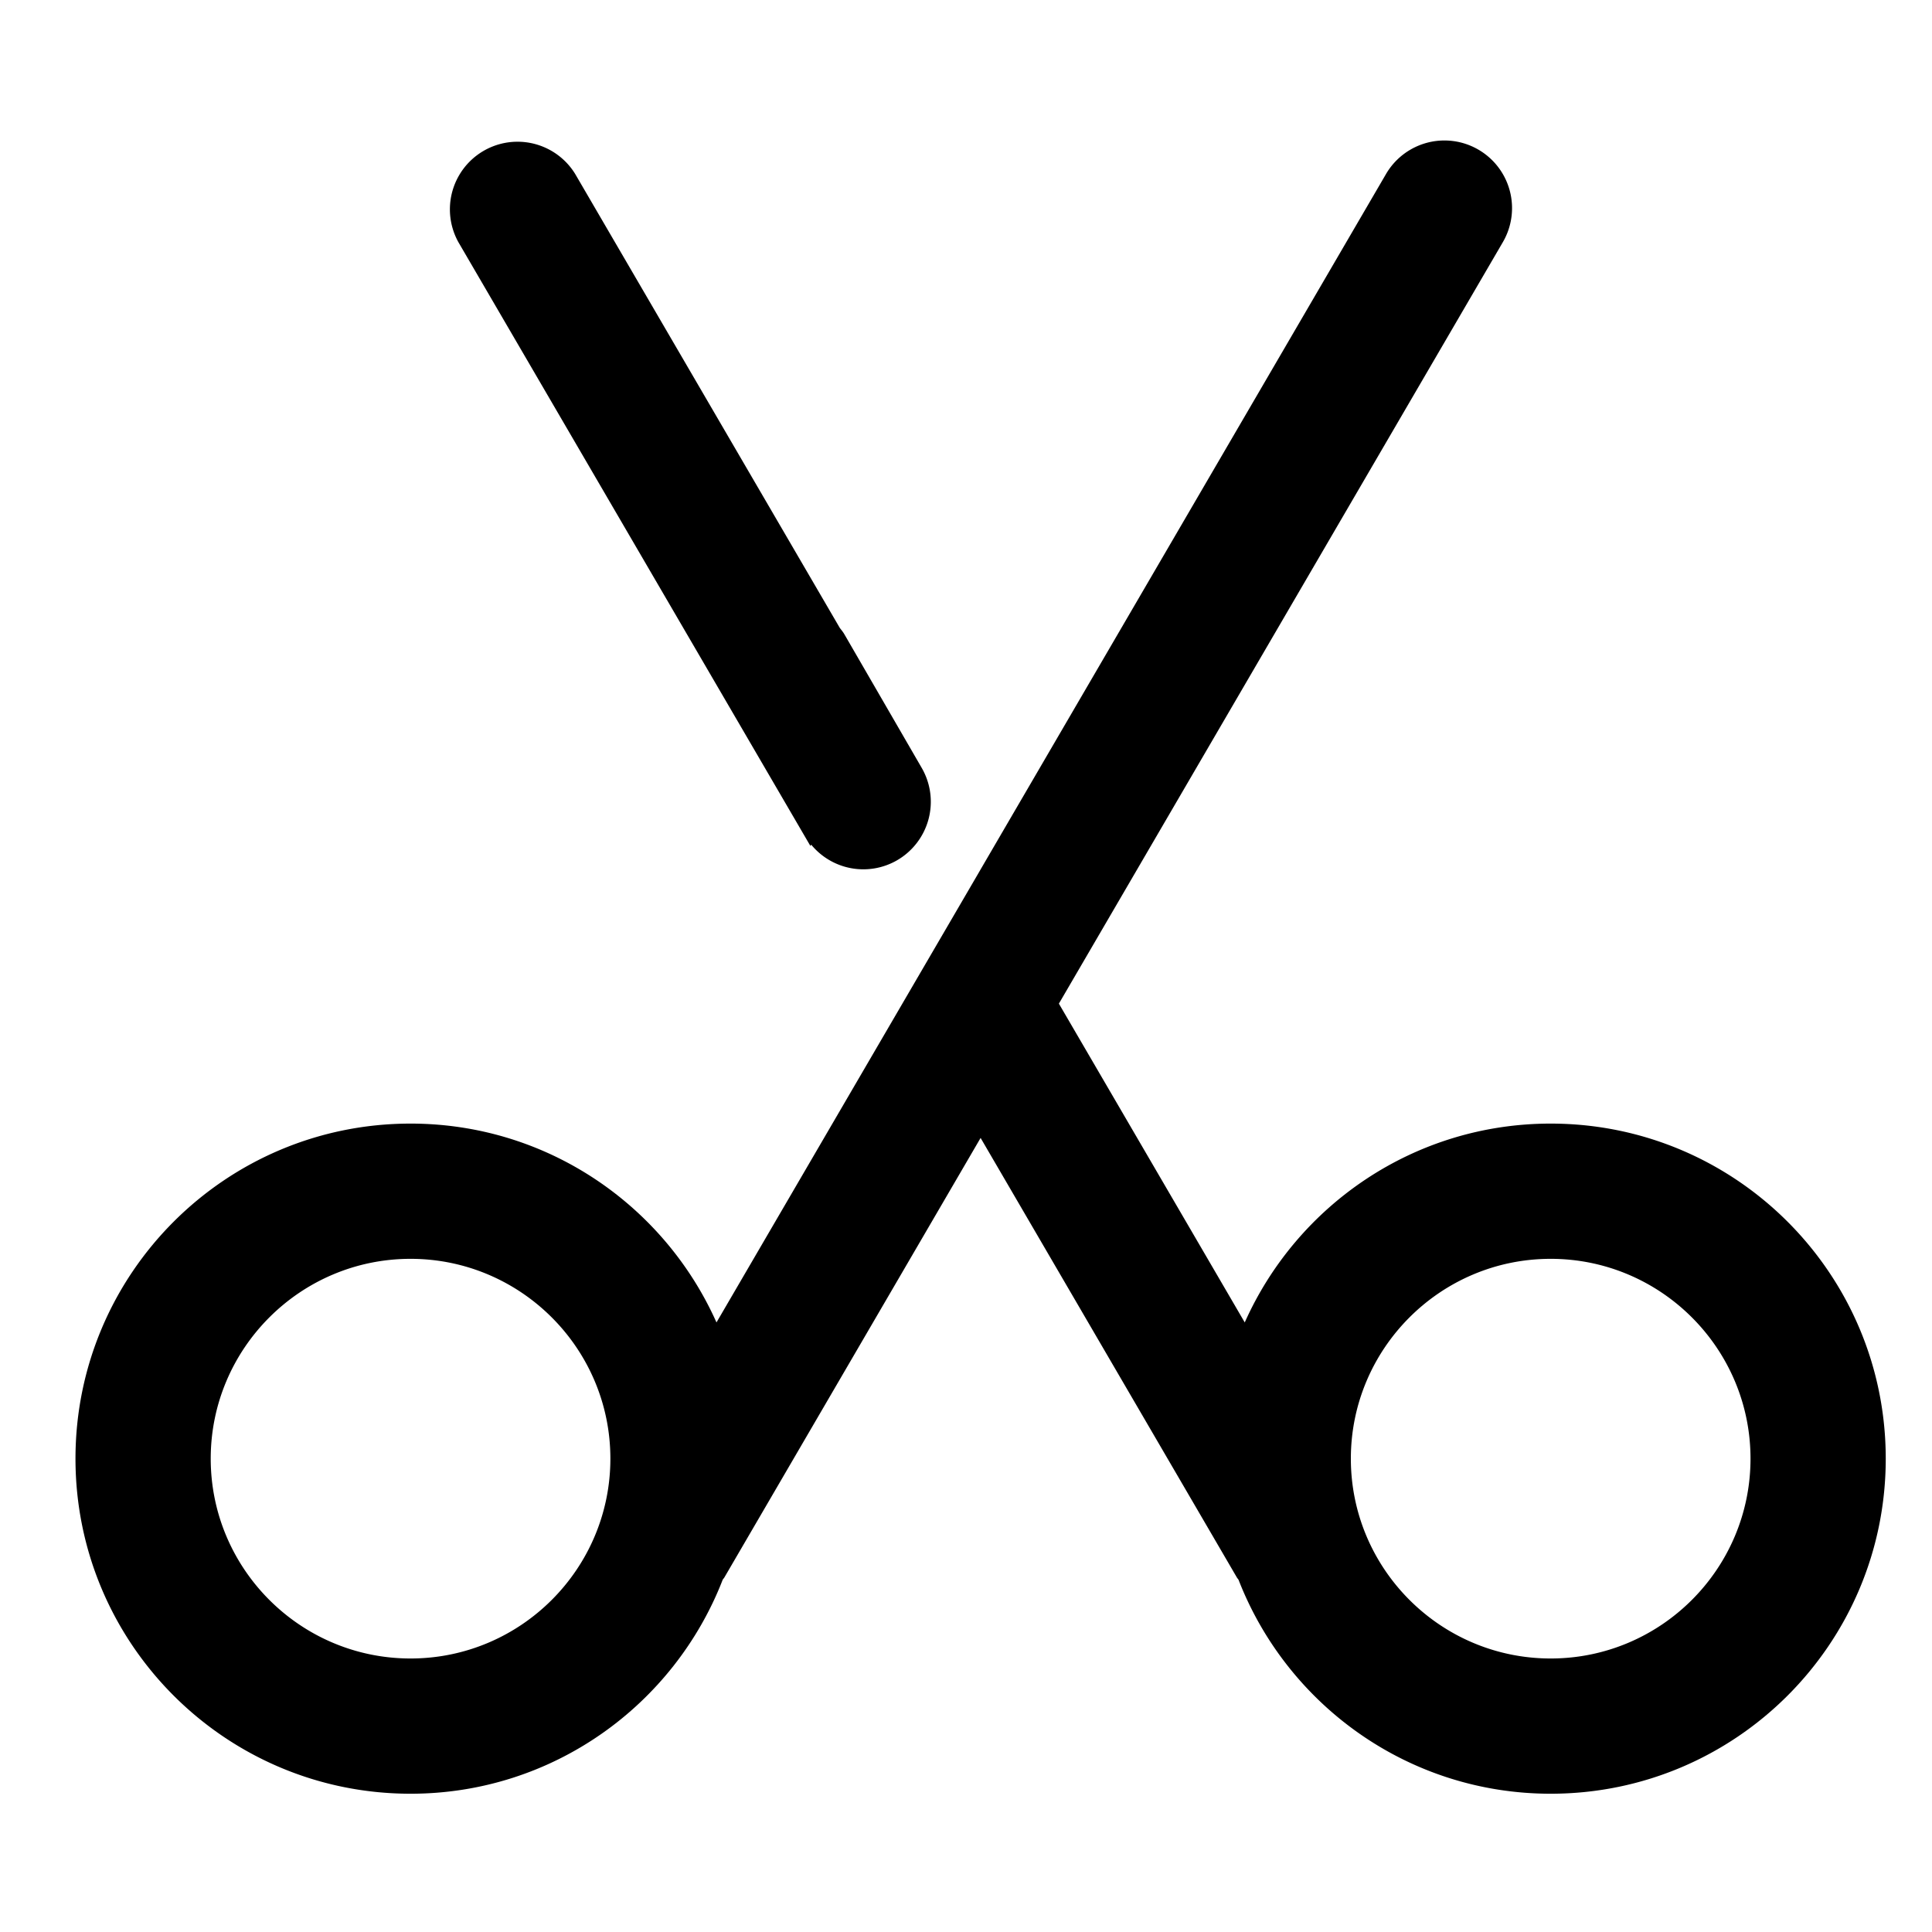 <?xml version="1.0" standalone="no"?><!DOCTYPE svg PUBLIC "-//W3C//DTD SVG 1.1//EN" "http://www.w3.org/Graphics/SVG/1.1/DTD/svg11.dtd"><svg class="icon" width="200px" height="200.00px" viewBox="0 0 1024 1024" version="1.1" xmlns="http://www.w3.org/2000/svg"><path fill="currentColor" d="M821.893 595.528c-72.346 0-134.472 43.315-162.15 105.39l-98.509-168.97 235.305-403.599a35.84 35.84 0 0 0-61.932-36.096l-214.856 368.538-0.86 1.495-139.141 238.633c-27.679-62.065-89.815-105.39-162.15-105.39-98.079 0-177.592 79.514-177.592 177.592s79.514 177.592 177.592 177.592c75.418 0 139.704-47.104 165.448-113.428 0.266-0.43 0.635-0.768 0.891-1.219l135.803-232.94 135.813 232.94c0.256 0.451 0.614 0.799 0.891 1.229 25.754 66.324 90.03 113.418 165.448 113.418 98.079 0 177.592-79.514 177.592-177.592s-79.514-177.592-177.592-177.592zM217.6 879.032c-58.399 0-105.912-47.514-105.912-105.912s47.514-105.912 105.912-105.912 105.912 47.514 105.912 105.912-47.514 105.912-105.912 105.912z m604.293 0c-58.399 0-105.912-47.514-105.912-105.912s47.514-105.912 105.912-105.912 105.912 47.514 105.912 105.912-47.514 105.912-105.912 105.912z"  /><path fill="currentColor" d="M429.527 448.369l0.42-0.686a35.758 35.758 0 0 0 45.517 8.284 35.84 35.84 0 0 0 13.066-48.968L447.488 336.097c-0.686-1.198-1.567-2.212-2.376-3.287L304.886 92.252a35.85 35.85 0 0 0-61.932 36.096l186.573 320.02z"  /></svg>